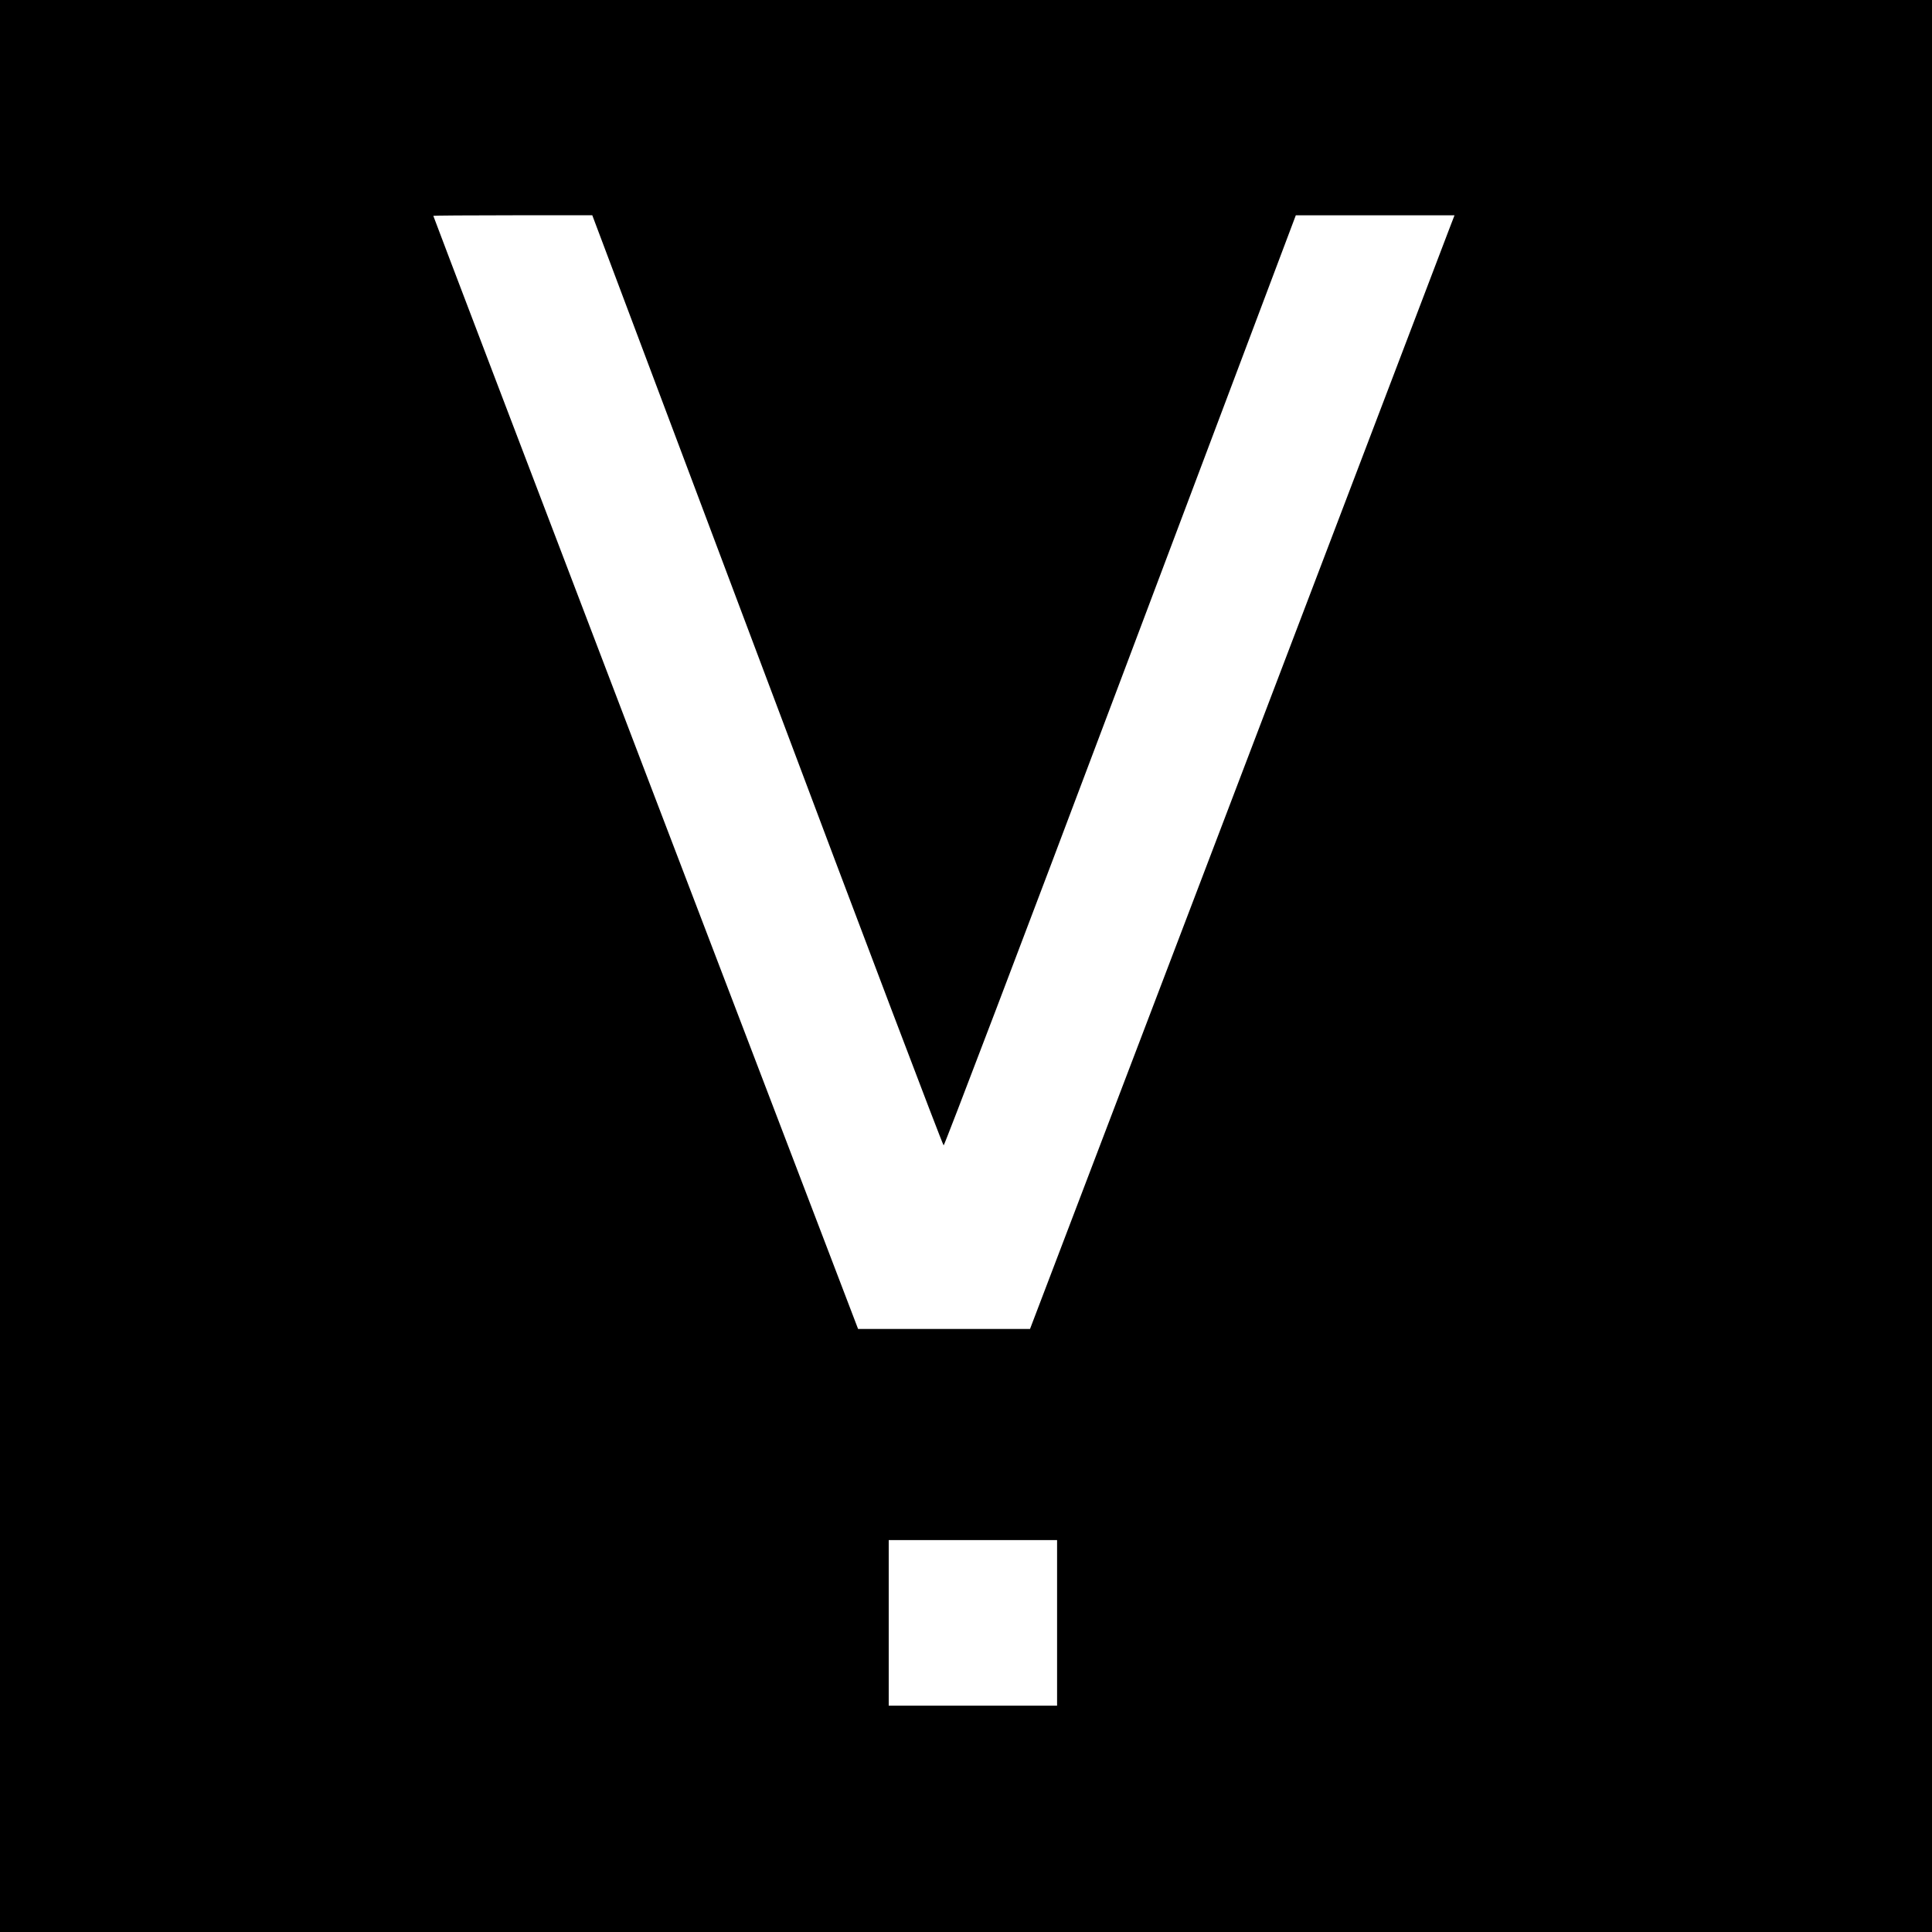 <?xml version="1.0" standalone="no"?>
<!DOCTYPE svg PUBLIC "-//W3C//DTD SVG 20010904//EN"
 "http://www.w3.org/TR/2001/REC-SVG-20010904/DTD/svg10.dtd">
<svg version="1.0" xmlns="http://www.w3.org/2000/svg"
 width="700pt" height="700pt" viewBox="0 0 700 700"
 preserveAspectRatio="xMidYMid meet">
<g transform="translate(0,700) scale(0.1,-0.1)"
fill="#000000" stroke="none">
<path d="M0 3500 l0 -3500 3500 0 3500 0 0 3500 0 3500 -3500 0 -3500 0 0
-3500z m2780 1035 c348 -927 636 -1685 639 -1685 3 0 292 758 641 1685 l635
1685 287 0 288 0 -20 -52 c-11 -29 -357 -937 -769 -2018 l-749 -1965 -312 0
-311 0 -770 2015 c-423 1108 -769 2016 -769 2018 0 1 130 2 288 2 l288 0 634
-1685z m1050 -3415 l0 -300 -305 0 -305 0 0 300 0 300 305 0 305 0 0 -300z"/>
</g>
</svg>
